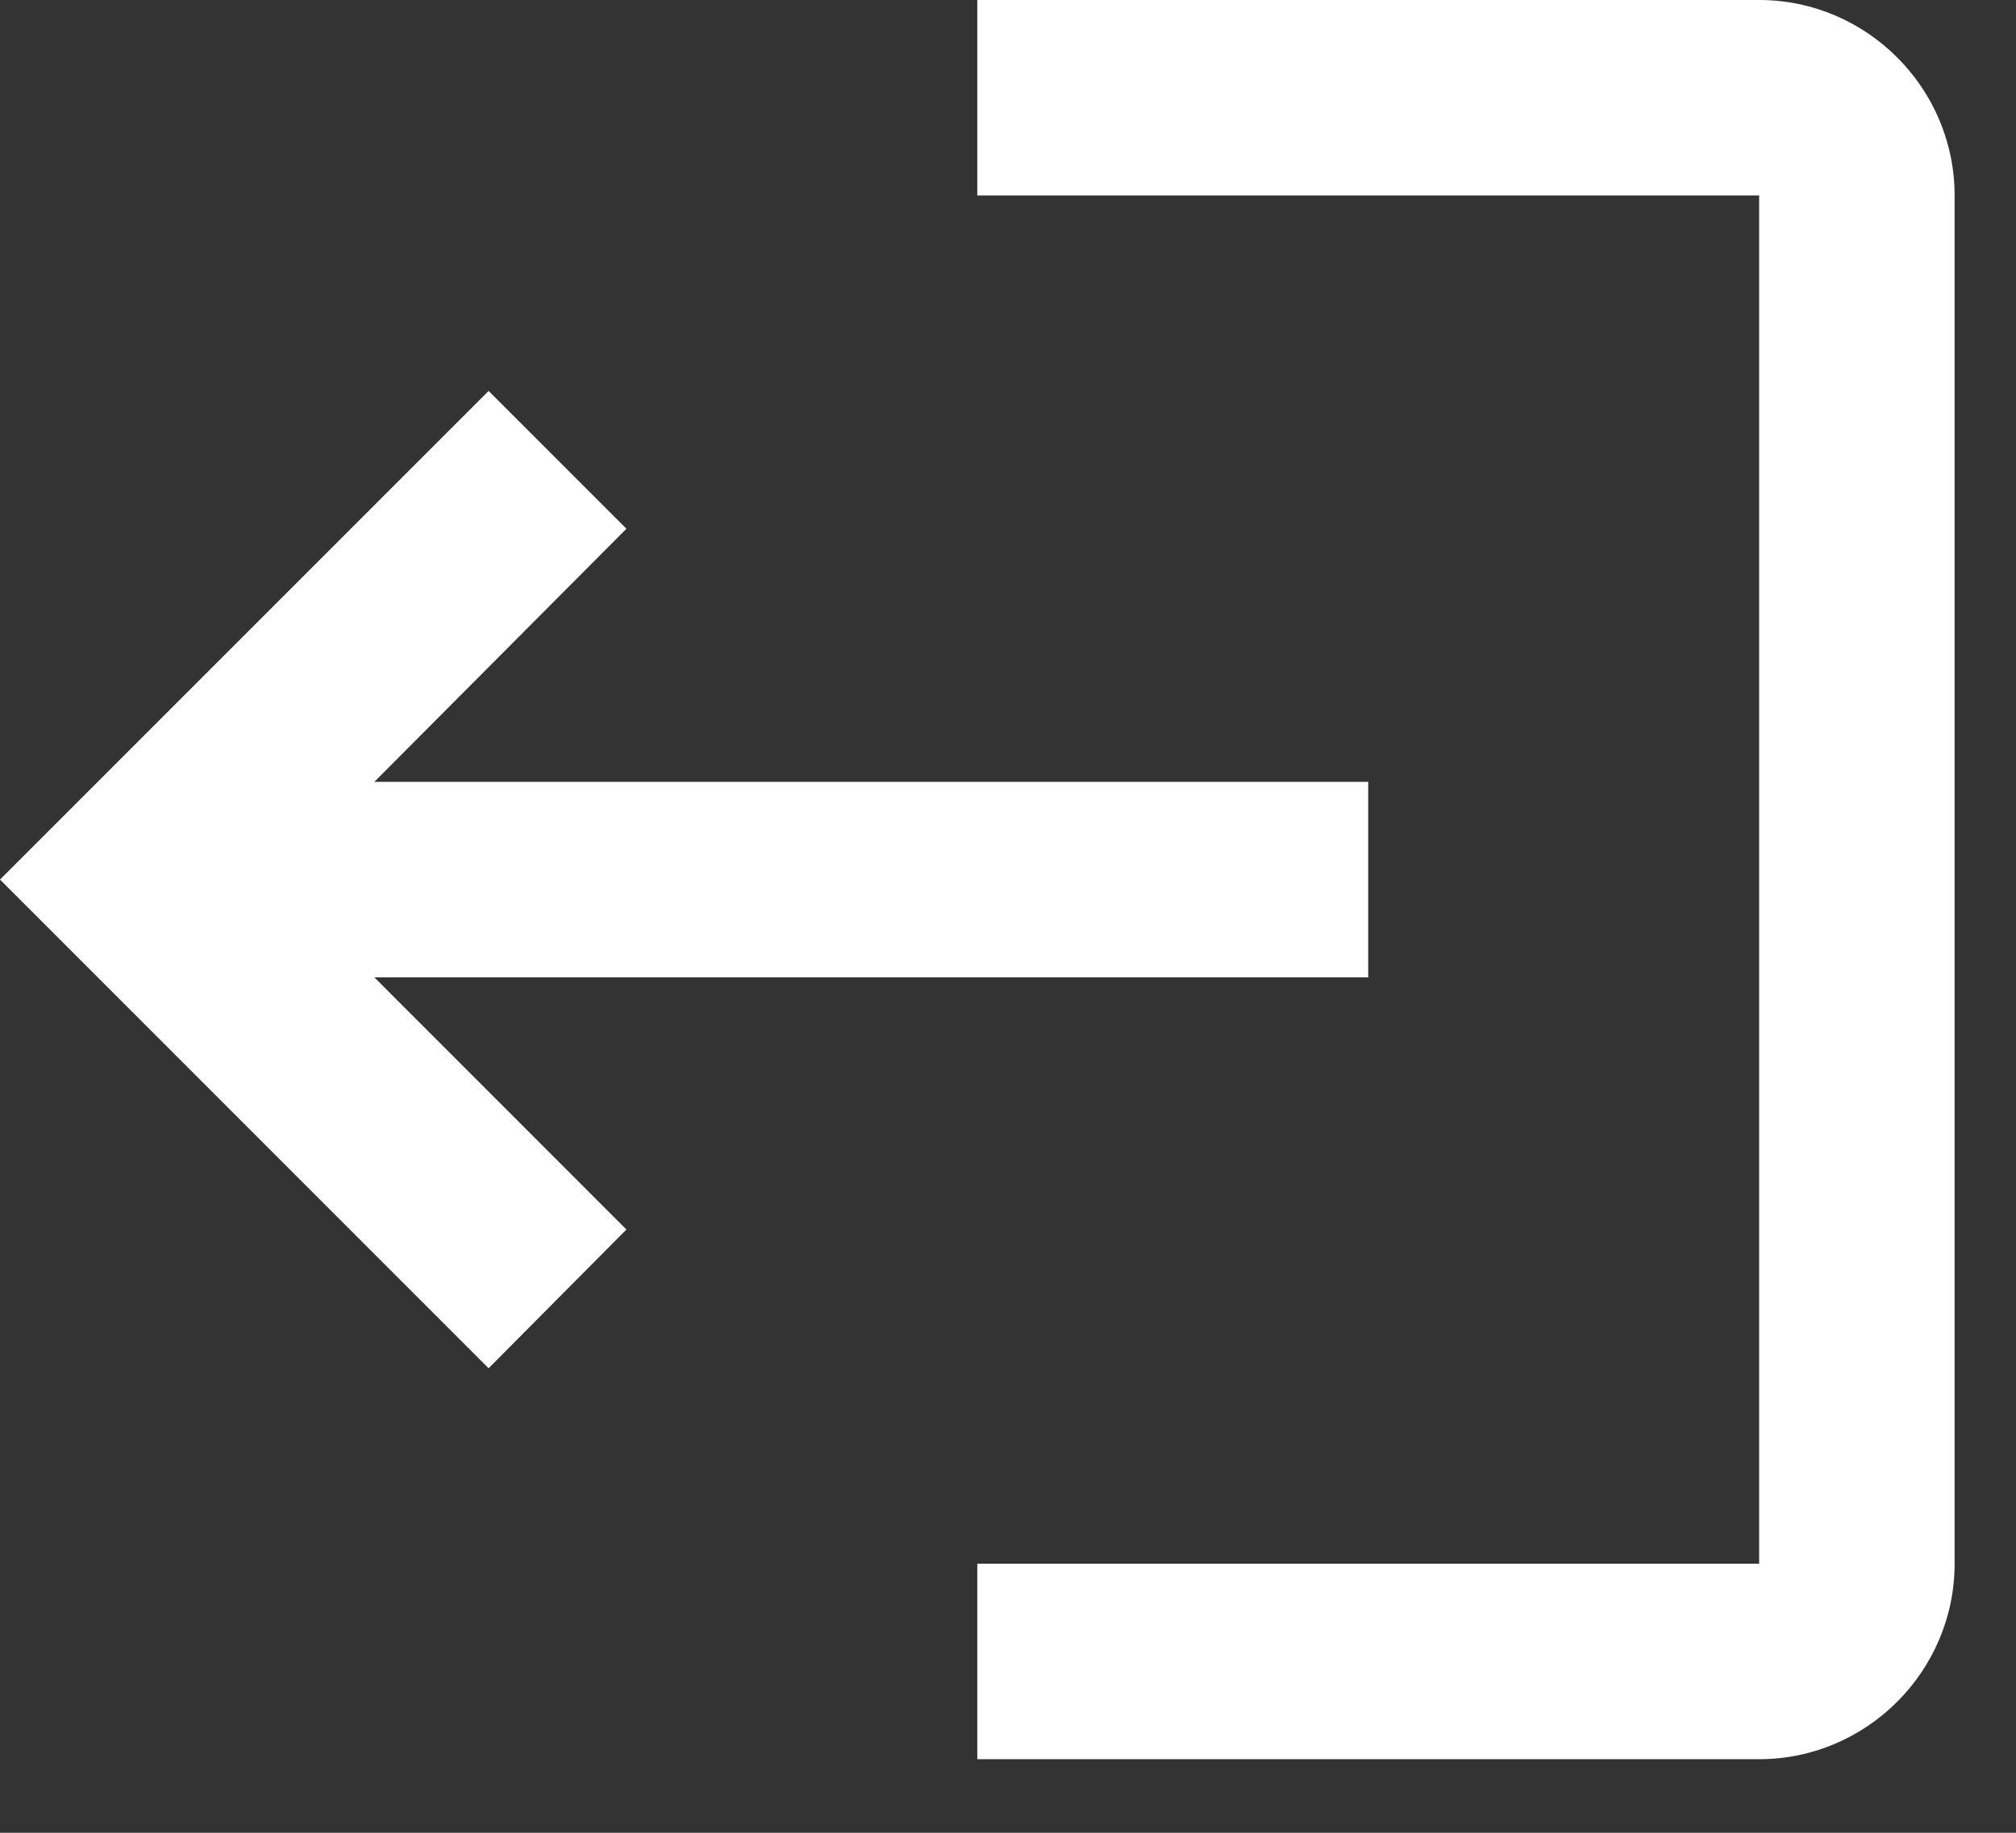 <svg width="22" height="20" viewBox="0 0 22 20" fill="none" xmlns="http://www.w3.org/2000/svg">
<rect x="0" y="0" width="22" height="20" fill="#333333" stroke="none"/>
<path d="M5.332 4.266L6.836 5.77L4.085 8.532H14.931V10.665H4.085L6.836 13.417L5.332 14.931L-4.19617e-05 9.598L5.332 4.266ZM19.197 2.133H10.665V0H19.197C20.37 0 21.33 0.96 21.33 2.133V17.064C21.33 18.237 20.37 19.197 19.197 19.197H10.665V17.064H19.197V2.133Z" fill="white"/>
</svg>

